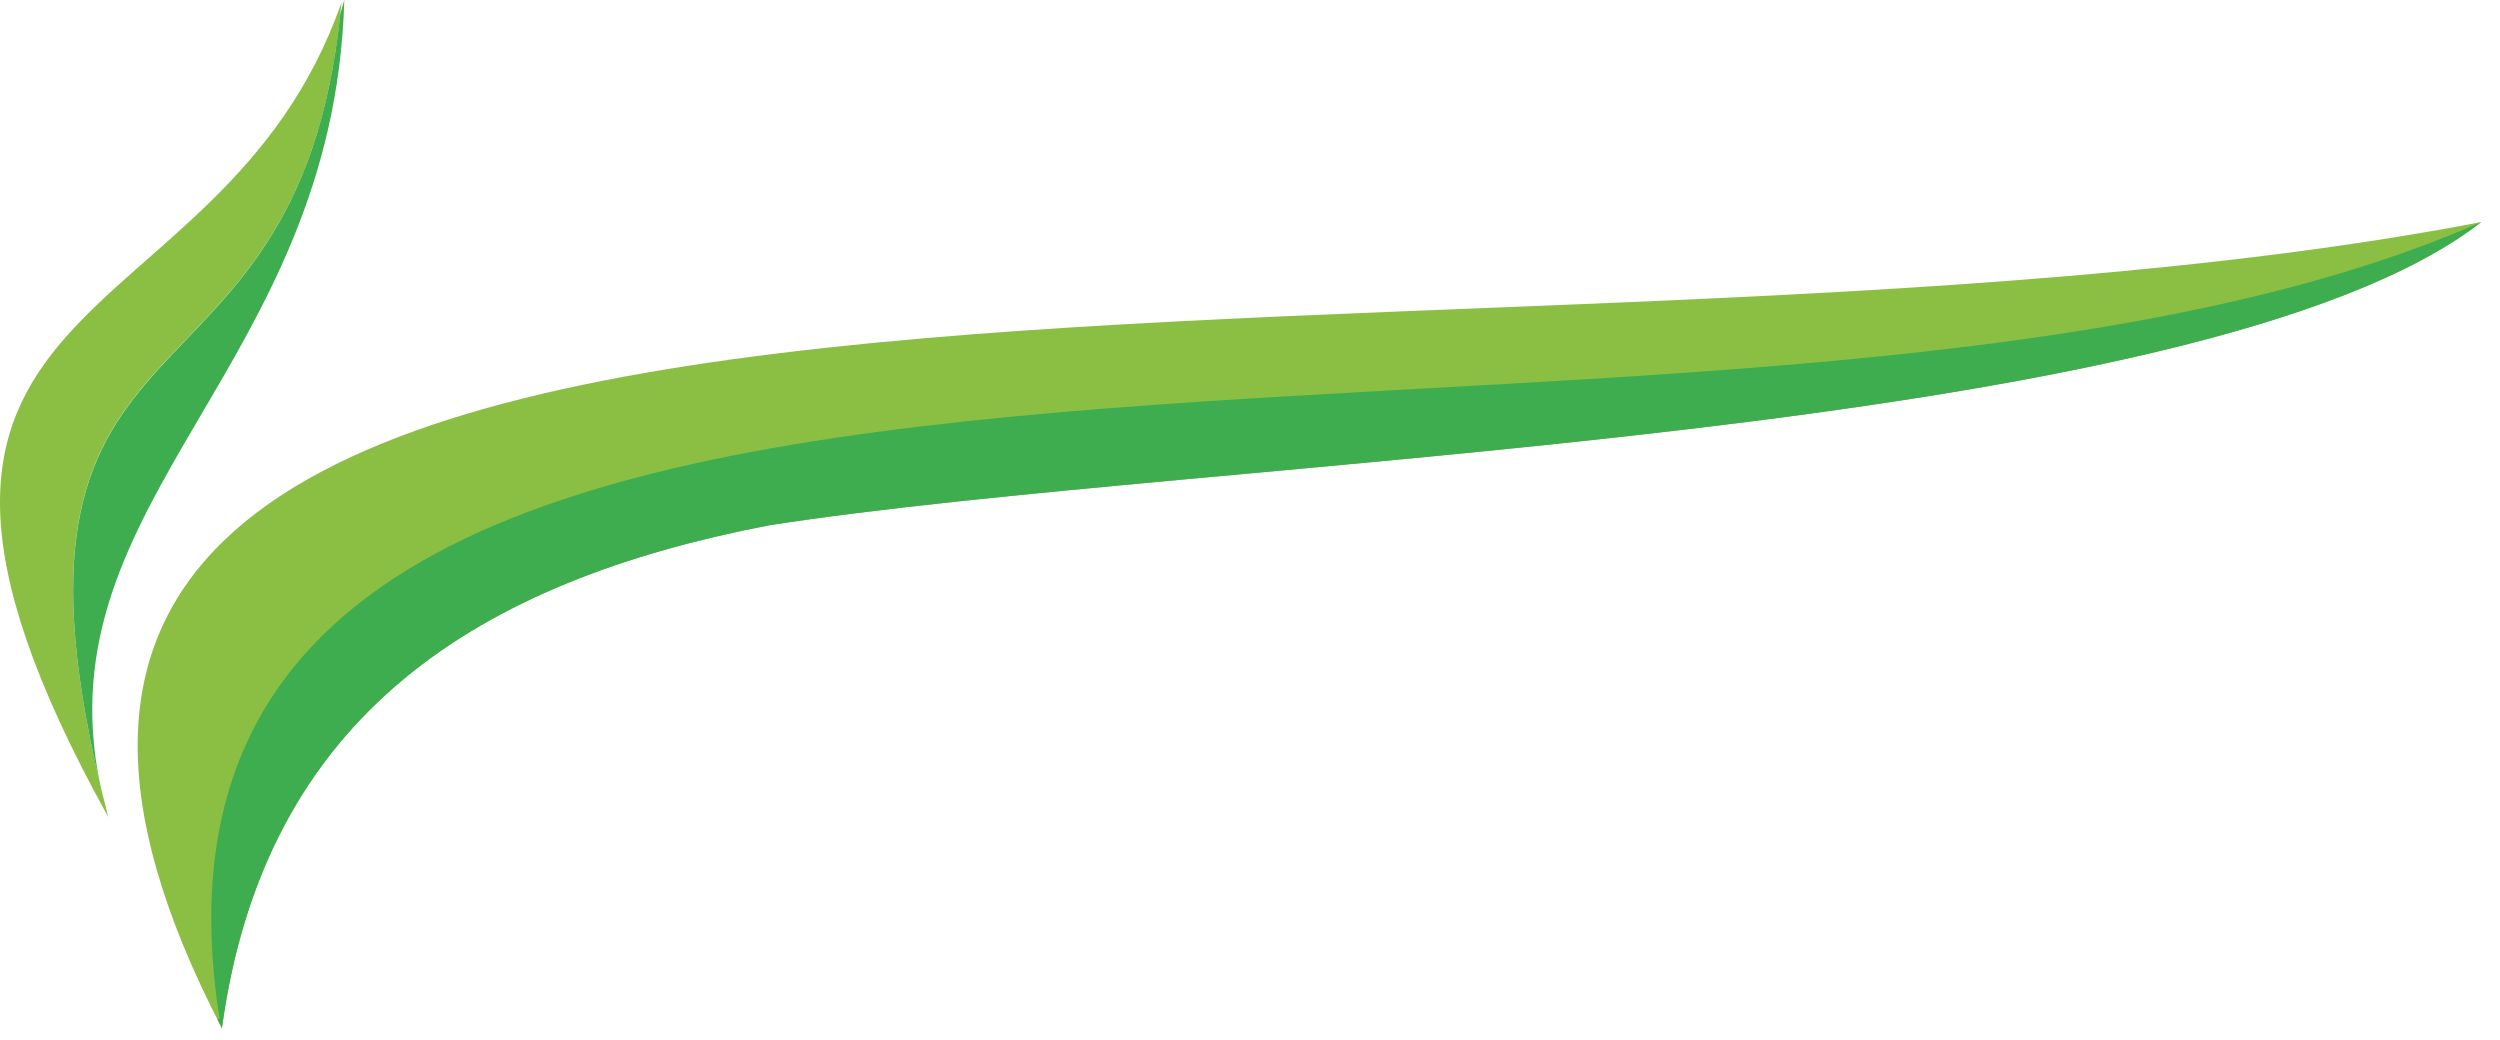 <svg width="101" height="42" viewBox="0 0 101 42" fill="none" xmlns="http://www.w3.org/2000/svg">
<path fill-rule="evenodd" clip-rule="evenodd" d="M4.377 33.014C-7.835 11.004 8.867 14.266 13.799 0.088C12.148 18.18 -1.397 10.809 4.377 33.014Z" fill="#8BBF43"/>
<path fill-rule="evenodd" clip-rule="evenodd" d="M4.043 31.681C1.664 20.159 13.491 14.861 13.91 0L13.749 0.558C11.95 17.7 -0.792 11.303 4.043 31.681Z" fill="#3EAD4F"/>
<path fill-rule="evenodd" clip-rule="evenodd" d="M8.967 41.54C-10.501 4.133 58.005 17.087 100.251 8.969C88.949 17.767 48.809 18.449 31.055 21.226C19.424 23.47 10.702 28.793 8.967 41.54Z" fill="#8BBF43"/>
<path fill-rule="evenodd" clip-rule="evenodd" d="M8.966 41.54C8.901 41.41 8.845 41.29 8.775 41.159H8.87C3.269 5.571 69.295 22.613 100.243 8.969C88.941 17.767 48.8 18.449 31.047 21.226C19.423 23.47 10.702 28.793 8.966 41.54Z" fill="#3EAD4F"/>
</svg>
